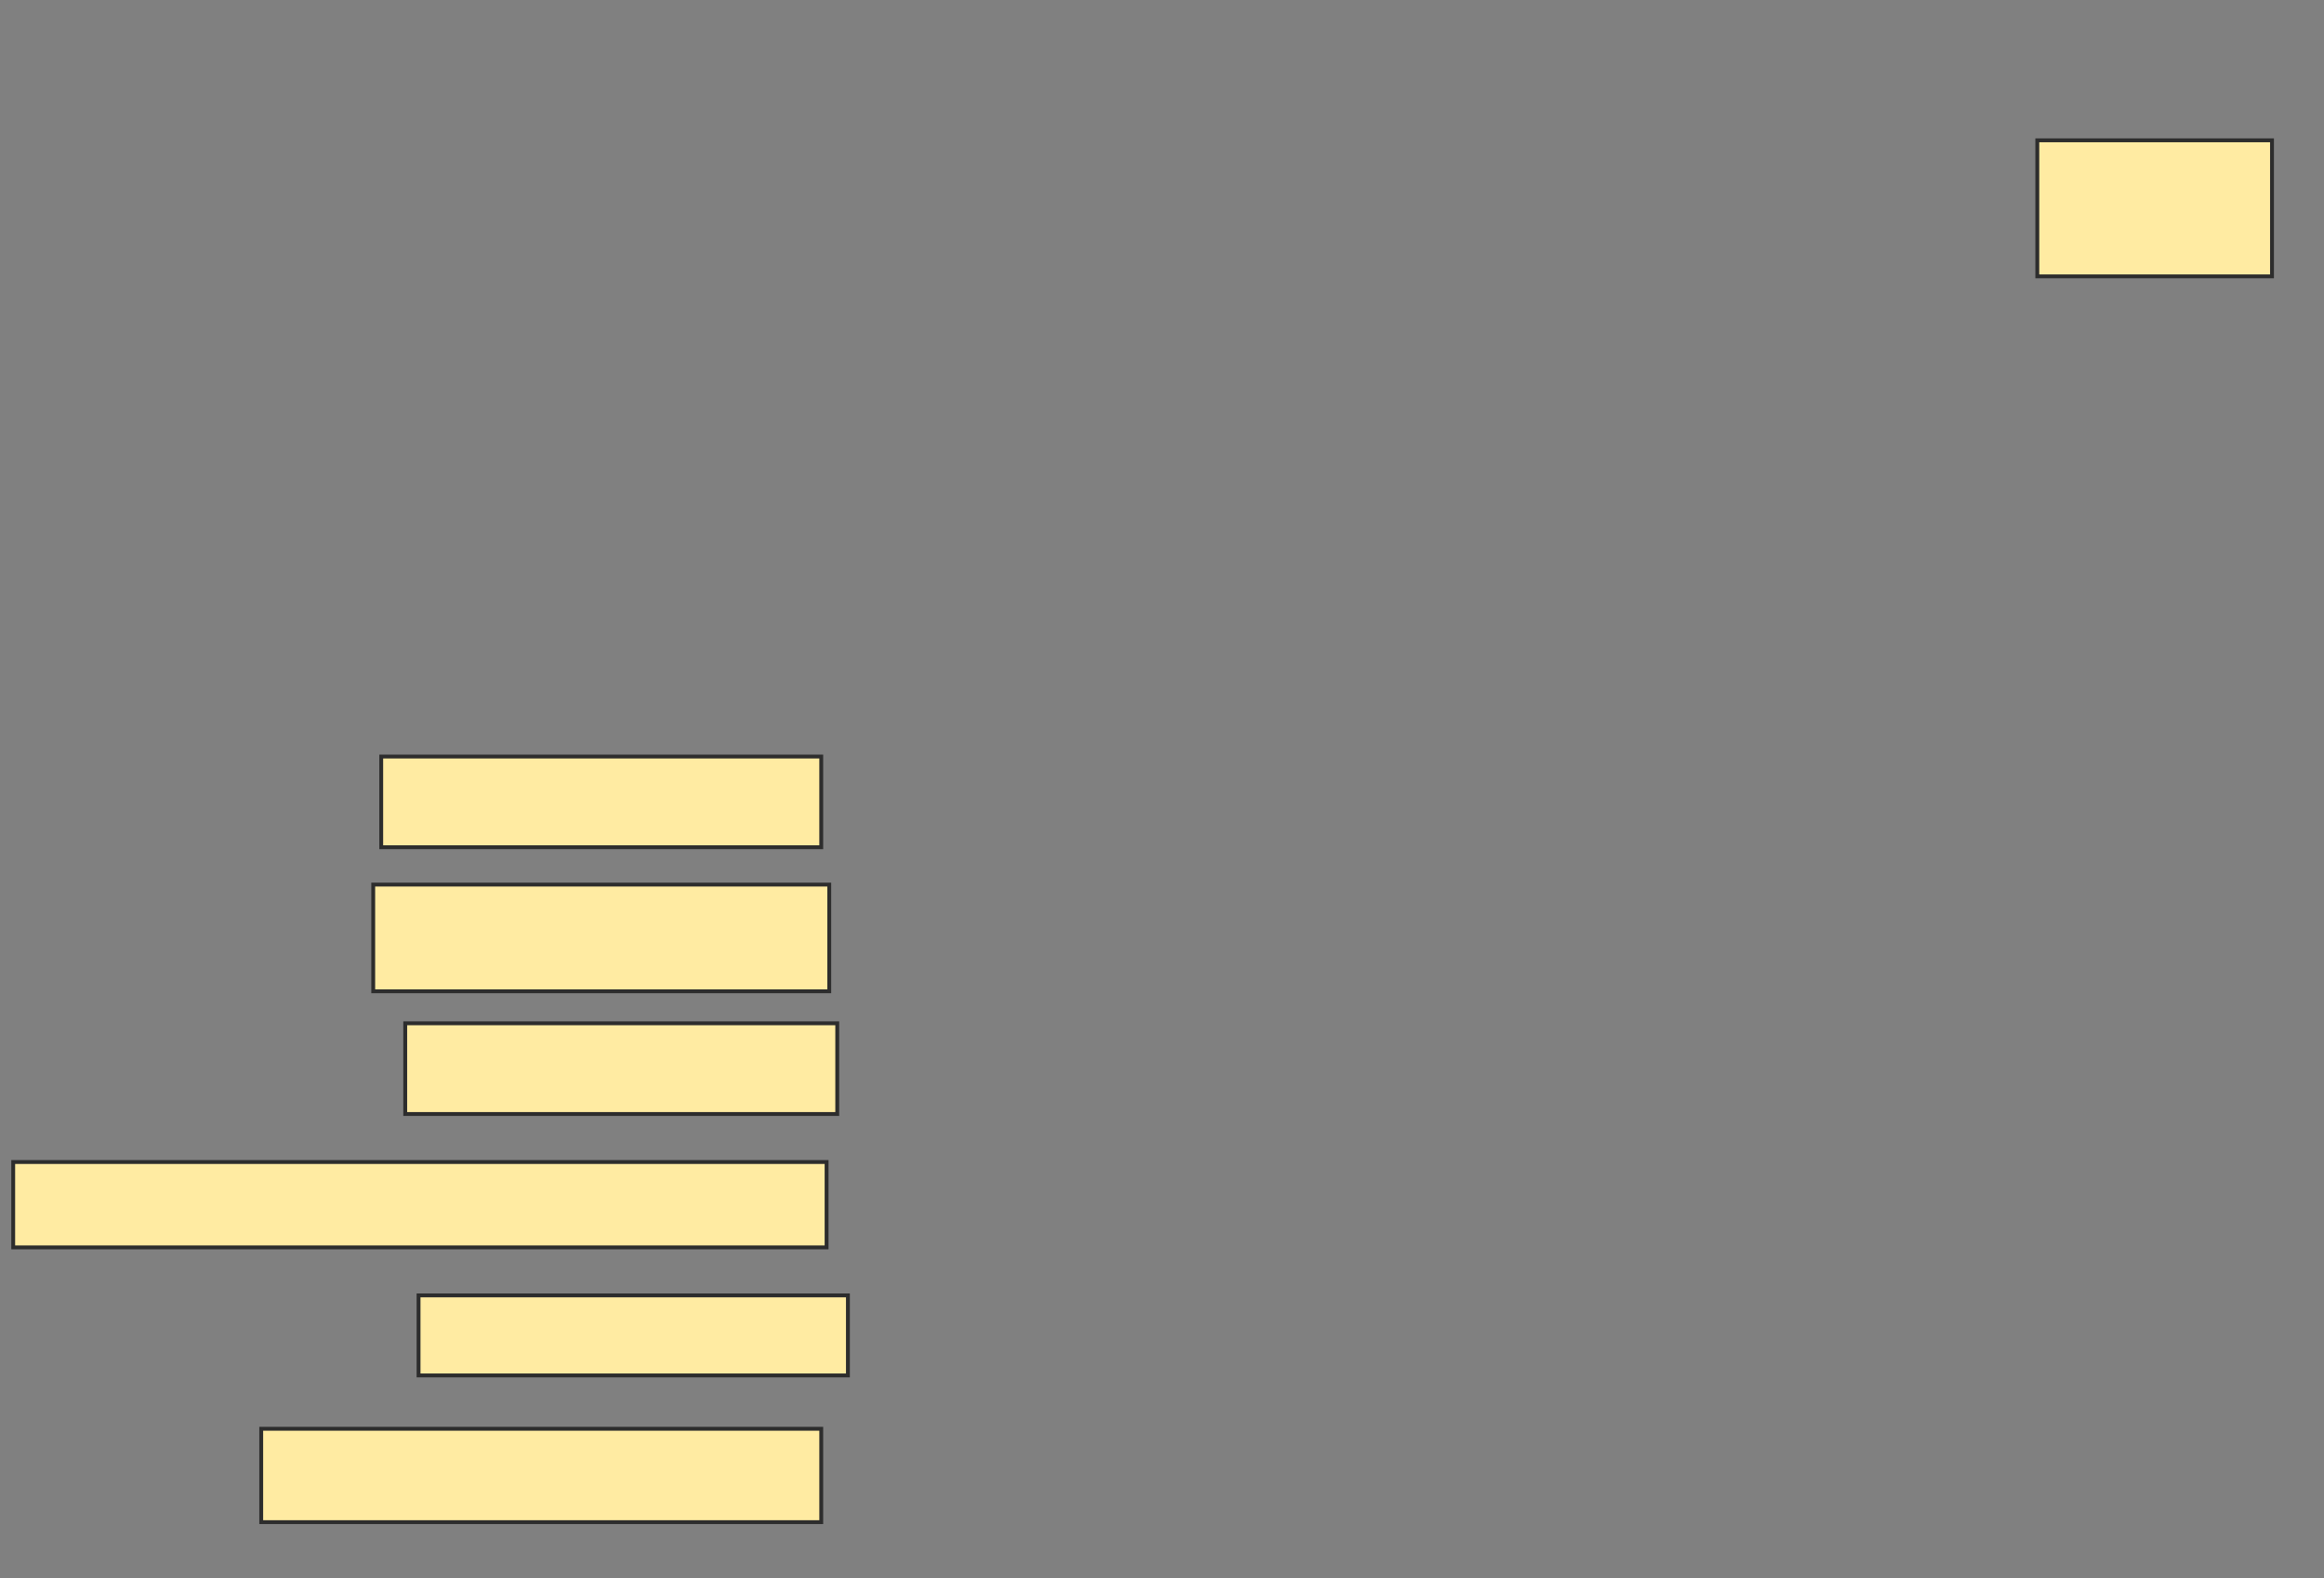 <svg xmlns="http://www.w3.org/2000/svg" width="601" height="408">
 <rect width="100%" height="100%" fill="#808080" stroke="none"/>
 <!-- Created with Image Occlusion Enhanced -->
 <g>
  <title>Labels</title>
 </g>
 <g>
  <title>Masks</title>
  <rect id="1ff52da3c3f7402ea2c6dc22909c6dd9-ao-1" height="27.586" width="117.931" y="228.69" x="96.517" stroke="#2D2D2D" fill="#FFEBA2"/>
  <rect id="1ff52da3c3f7402ea2c6dc22909c6dd9-ao-2" height="23.448" width="113.793" y="195.586" x="98.586" stroke="#2D2D2D" fill="#FFEBA2"/>
  <rect id="1ff52da3c3f7402ea2c6dc22909c6dd9-ao-3" height="23.448" width="111.724" y="264.552" x="104.793" stroke="#2D2D2D" fill="#FFEBA2"/>
  
  <rect id="1ff52da3c3f7402ea2c6dc22909c6dd9-ao-5" height="20.69" width="111.034" y="334.897" x="108.241" stroke="#2D2D2D" fill="#FFEBA2"/>
  <rect id="1ff52da3c3f7402ea2c6dc22909c6dd9-ao-6" height="35.172" width="60.69" y="36.276" x="526.862" stroke="#2D2D2D" fill="#FFEBA2"/>
  <rect id="1ff52da3c3f7402ea2c6dc22909c6dd9-ao-7" height="22.069" width="210.345" y="300.414" x="3.414" stroke="#2D2D2D" fill="#FFEBA2"/>
  <rect id="1ff52da3c3f7402ea2c6dc22909c6dd9-ao-8" height="24.138" width="144.828" y="369.379" x="67.552" stroke="#2D2D2D" fill="#FFEBA2"/>
 </g>
</svg>